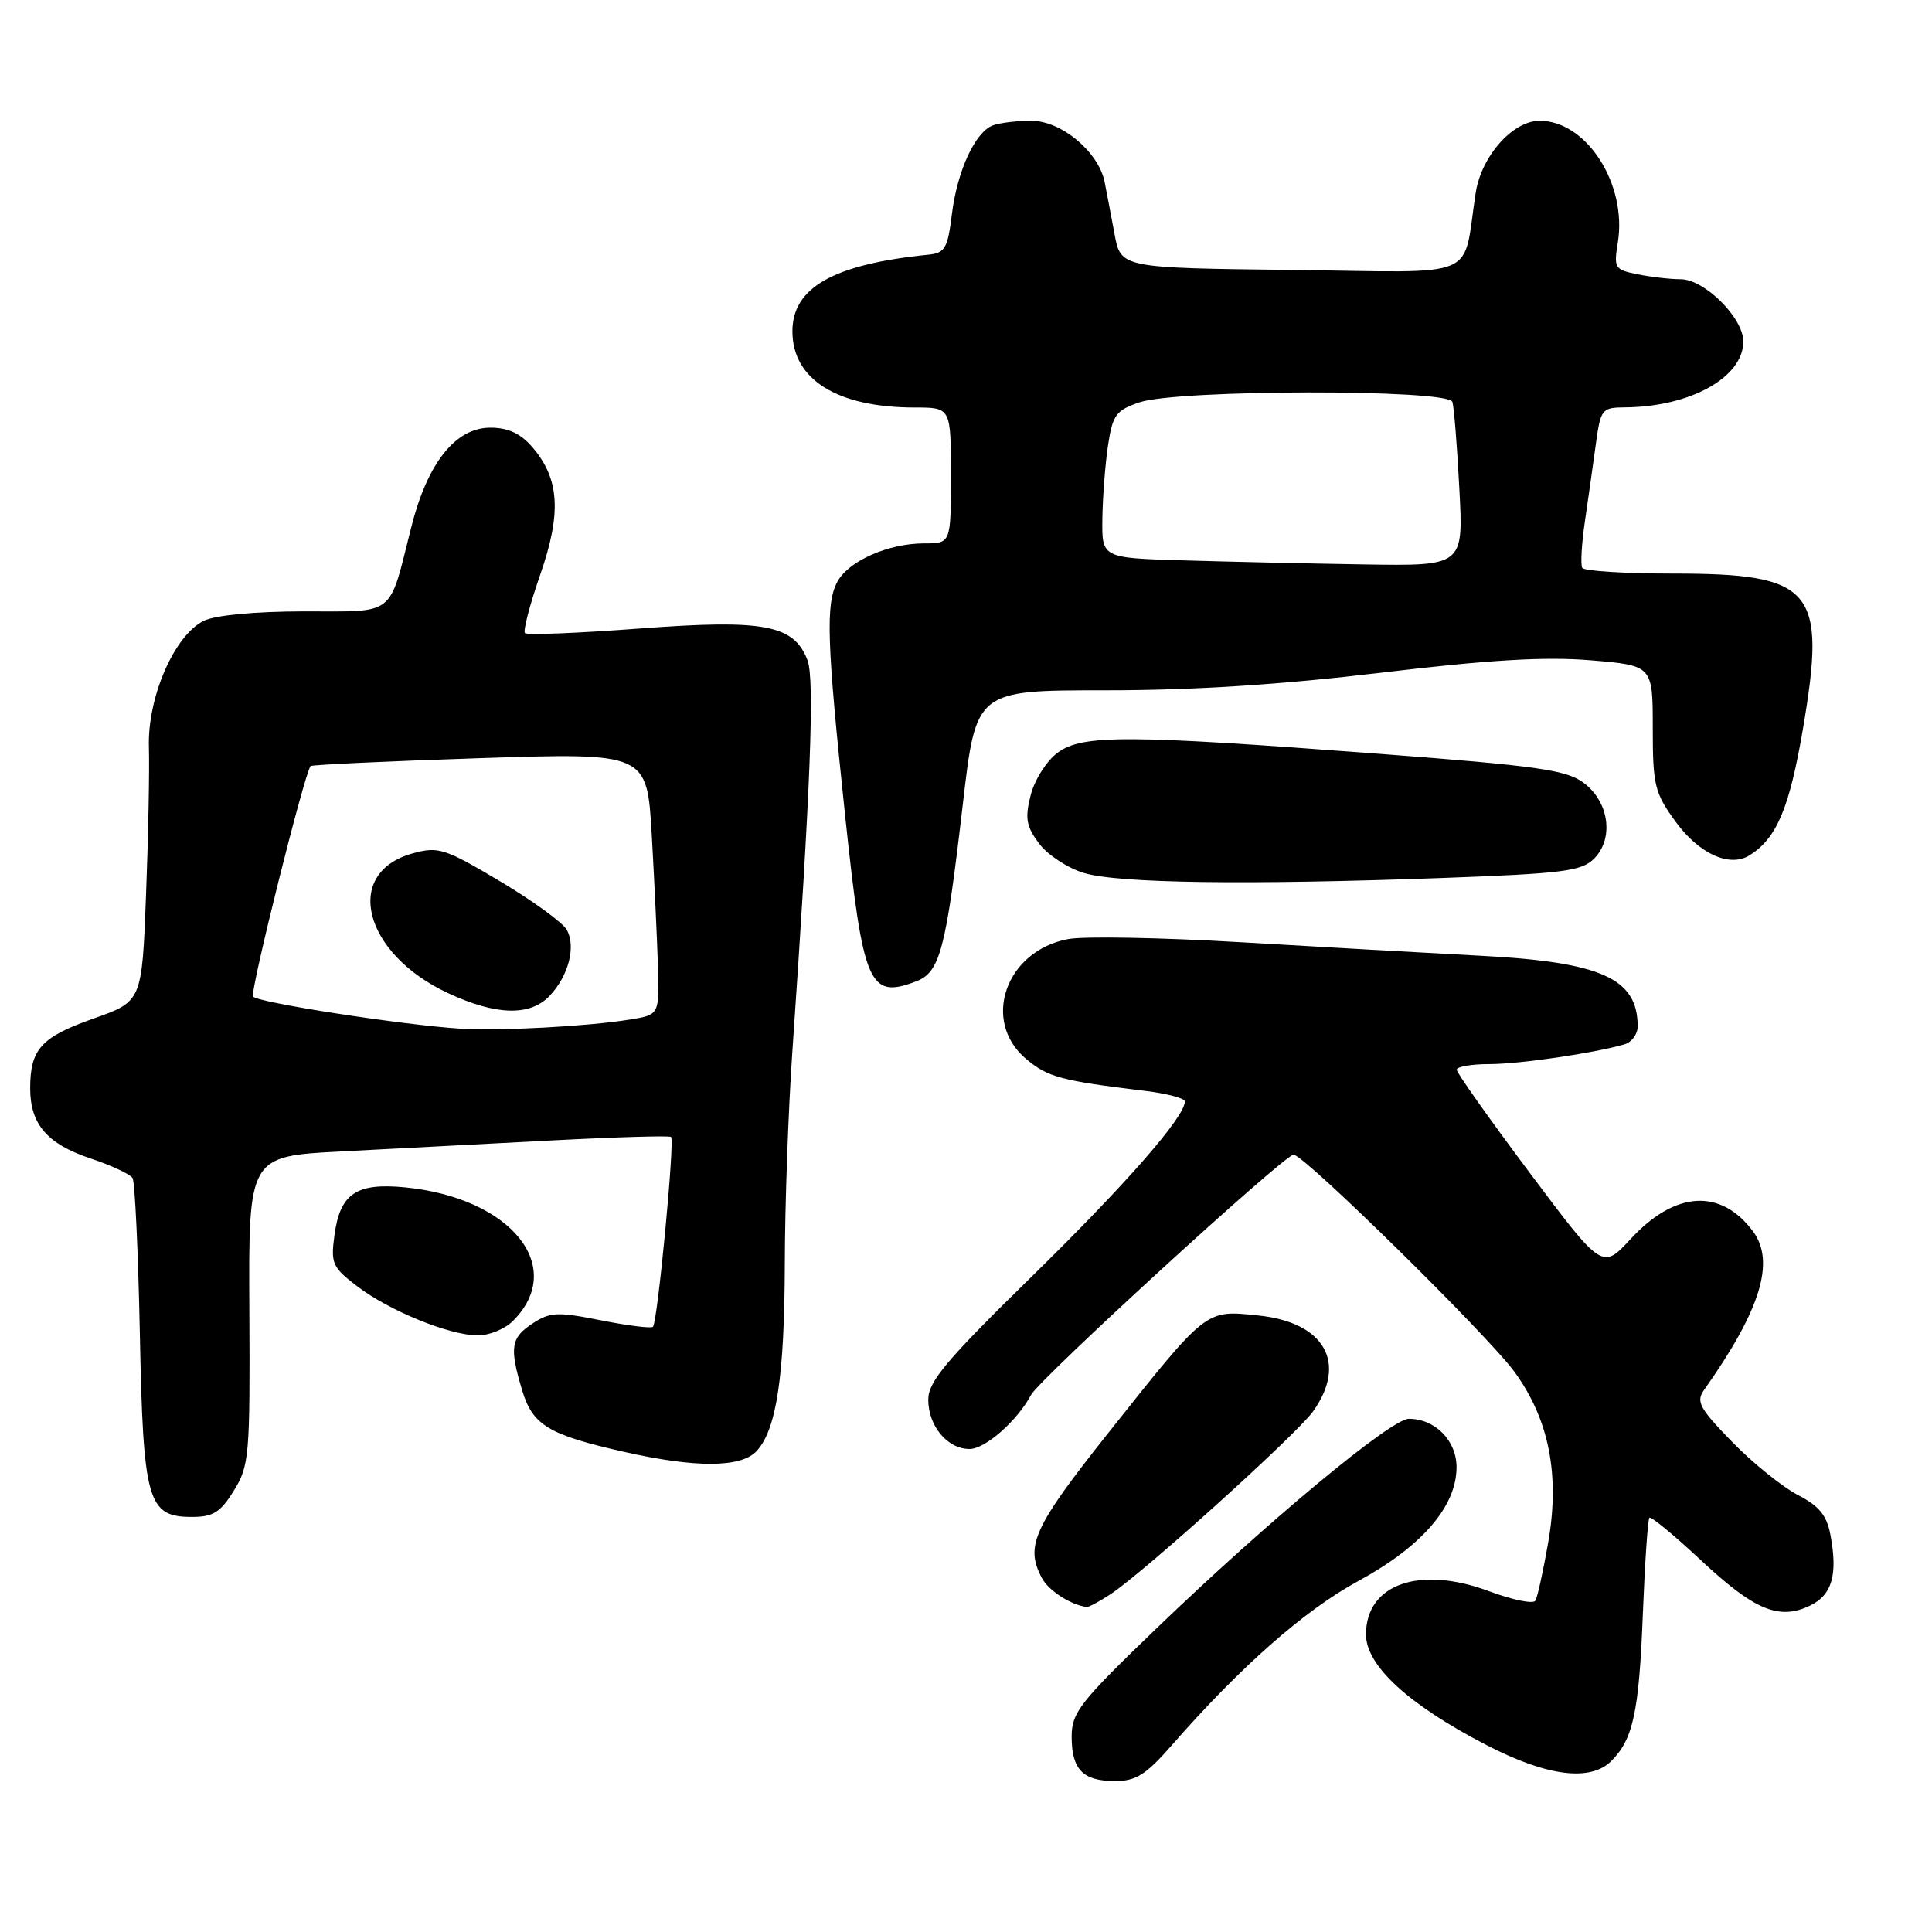 <?xml version="1.0" encoding="UTF-8" standalone="no"?>
<!DOCTYPE svg PUBLIC "-//W3C//DTD SVG 1.1//EN" "http://www.w3.org/Graphics/SVG/1.1/DTD/svg11.dtd" >
<svg xmlns="http://www.w3.org/2000/svg" xmlns:xlink="http://www.w3.org/1999/xlink" version="1.1" viewBox="0 0 256 256">
 <g >
 <path fill="currentColor"
d=" M 155.27 231.25 C 164.36 220.85 172.86 213.36 179.97 209.50 C 188.41 204.92 193.00 199.60 193.00 194.41 C 193.00 190.88 190.16 188.00 186.68 188.00 C 184.33 188.00 168.03 201.54 153.25 215.76 C 143.11 225.51 142.00 226.93 142.00 230.09 C 142.00 234.48 143.48 236.00 147.76 236.00 C 150.52 236.00 151.86 235.15 155.27 231.25 Z  M 213.51 233.34 C 216.40 230.46 217.18 226.83 217.68 214.00 C 217.95 207.12 218.34 201.32 218.56 201.11 C 218.77 200.90 221.83 203.42 225.36 206.72 C 232.45 213.35 235.72 214.72 239.80 212.77 C 242.76 211.36 243.54 208.68 242.54 203.37 C 242.06 200.79 241.04 199.54 238.20 198.08 C 236.17 197.02 232.26 193.87 229.52 191.06 C 225.24 186.68 224.71 185.72 225.76 184.23 C 233.28 173.62 235.27 167.19 232.28 163.16 C 228.01 157.43 221.95 157.80 216.08 164.16 C 212.31 168.24 212.31 168.24 202.67 155.37 C 197.37 148.29 193.03 142.16 193.02 141.75 C 193.01 141.34 194.94 141.00 197.32 141.00 C 201.33 141.00 211.23 139.55 215.25 138.38 C 216.21 138.10 217.00 137.03 217.00 136.01 C 217.00 129.62 212.18 127.46 196.00 126.63 C 189.12 126.27 174.90 125.47 164.40 124.85 C 153.89 124.23 143.61 124.04 141.54 124.43 C 133.25 125.98 129.99 135.29 135.97 140.32 C 138.84 142.73 140.57 143.20 151.75 144.55 C 154.64 144.90 157.00 145.53 157.00 145.94 C 157.00 147.99 149.29 156.81 136.82 169.04 C 125.38 180.24 123.00 183.07 123.00 185.46 C 123.00 188.96 125.54 192.00 128.47 192.00 C 130.55 192.00 134.80 188.26 136.62 184.83 C 137.74 182.71 170.19 153.01 171.40 153.00 C 172.81 153.00 197.15 176.93 200.70 181.81 C 205.24 188.06 206.69 195.34 205.17 204.24 C 204.50 208.09 203.73 211.63 203.44 212.10 C 203.15 212.56 200.41 212.00 197.35 210.86 C 188.12 207.40 181.00 209.89 181.00 216.57 C 181.00 220.71 186.64 225.89 197.00 231.25 C 204.99 235.38 210.74 236.11 213.51 233.34 Z  M 147.15 211.24 C 151.57 208.34 171.83 190.04 173.99 187.02 C 178.57 180.58 175.51 175.21 166.74 174.31 C 159.67 173.58 160.02 173.31 146.84 189.89 C 136.92 202.38 135.79 204.87 138.07 209.12 C 138.95 210.78 141.93 212.69 144.00 212.93 C 144.28 212.96 145.69 212.20 147.15 211.24 Z  M 30.99 197.51 C 33.03 194.22 33.14 192.87 33.04 173.61 C 32.93 153.21 32.93 153.21 45.22 152.57 C 51.97 152.22 64.47 151.57 73.00 151.12 C 81.53 150.67 88.69 150.46 88.92 150.65 C 89.43 151.08 87.13 175.20 86.52 175.81 C 86.29 176.04 83.19 175.66 79.63 174.95 C 73.86 173.80 72.88 173.85 70.58 175.36 C 67.69 177.25 67.48 178.54 69.18 184.20 C 70.57 188.85 72.67 190.12 82.70 192.38 C 92.28 194.54 98.25 194.49 100.29 192.24 C 102.90 189.35 103.95 182.33 103.99 167.50 C 104.00 159.80 104.45 147.20 104.98 139.50 C 107.40 104.53 107.96 90.02 107.00 87.49 C 105.20 82.78 101.30 82.04 84.77 83.28 C 76.68 83.89 69.83 84.17 69.56 83.89 C 69.29 83.62 70.19 80.15 71.57 76.18 C 74.43 67.97 74.15 63.45 70.53 59.24 C 68.97 57.43 67.32 56.67 64.98 56.67 C 60.35 56.67 56.64 61.34 54.49 69.87 C 51.46 81.87 52.58 81.00 40.27 81.01 C 33.77 81.02 28.51 81.52 27.00 82.26 C 23.10 84.19 19.54 92.37 19.73 98.97 C 19.82 102.01 19.65 110.84 19.35 118.60 C 18.81 132.70 18.81 132.70 12.37 134.97 C 5.45 137.42 4.00 139.01 4.00 144.21 C 4.00 148.97 6.26 151.59 11.99 153.50 C 14.73 154.41 17.24 155.58 17.56 156.09 C 17.88 156.61 18.31 165.85 18.53 176.63 C 18.97 198.98 19.54 201.00 25.44 201.00 C 28.24 201.00 29.22 200.39 30.99 197.51 Z  M 67.97 175.03 C 75.13 167.87 67.72 158.71 53.67 157.33 C 47.21 156.70 45.06 158.16 44.32 163.65 C 43.81 167.42 44.04 167.93 47.33 170.44 C 51.57 173.67 59.43 176.89 63.25 176.95 C 64.76 176.98 66.89 176.11 67.97 175.03 Z  M 121.38 130.04 C 124.56 128.83 125.33 125.93 127.59 106.48 C 129.33 91.47 129.33 91.47 146.42 91.47 C 158.08 91.47 169.68 90.73 182.99 89.14 C 197.29 87.43 204.69 86.99 210.74 87.49 C 219.00 88.18 219.00 88.18 219.00 96.44 C 219.00 104.03 219.24 105.04 221.99 108.83 C 225.11 113.14 229.19 115.00 231.85 113.32 C 235.43 111.06 237.11 107.07 238.90 96.58 C 242.05 78.05 240.33 76.00 221.61 76.00 C 215.29 76.00 209.91 75.66 209.66 75.25 C 209.41 74.84 209.57 72.03 210.02 69.00 C 210.46 65.97 211.12 61.36 211.47 58.75 C 212.09 54.22 212.27 54.00 215.31 53.98 C 223.98 53.91 231.00 50.00 231.00 45.25 C 231.00 42.12 225.85 37.00 222.70 37.00 C 221.35 37.00 218.80 36.71 217.02 36.35 C 213.95 35.74 213.82 35.53 214.37 32.13 C 215.62 24.40 210.23 16.00 204.01 16.00 C 200.45 16.00 196.30 20.67 195.54 25.53 C 193.71 37.27 196.58 36.07 171.21 35.77 C 148.51 35.50 148.51 35.50 147.68 31.00 C 147.22 28.52 146.63 25.43 146.37 24.12 C 145.57 20.12 140.64 16.00 136.66 16.00 C 134.74 16.00 132.44 16.28 131.54 16.62 C 129.19 17.53 126.82 22.69 126.12 28.46 C 125.57 32.91 125.21 33.53 123.00 33.75 C 110.47 35.01 105.00 38.09 105.00 43.90 C 105.00 50.30 110.95 54.00 121.24 54.00 C 126.00 54.00 126.00 54.00 126.00 63.00 C 126.00 72.00 126.00 72.00 122.47 72.00 C 117.71 72.00 112.43 74.33 110.95 77.09 C 109.38 80.03 109.55 85.09 112.00 108.21 C 114.37 130.58 115.16 132.41 121.38 130.04 Z  M 191.00 116.34 C 207.12 115.75 209.56 115.44 211.22 113.78 C 213.89 111.11 213.22 106.23 209.83 103.72 C 207.55 102.02 203.73 101.48 182.83 99.89 C 149.18 97.34 143.39 97.32 140.12 99.75 C 138.68 100.82 137.08 103.34 136.57 105.36 C 135.79 108.43 135.98 109.49 137.68 111.77 C 138.80 113.27 141.46 115.02 143.61 115.67 C 148.13 117.04 165.08 117.28 191.00 116.34 Z  M 61.00 136.30 C 53.43 135.83 34.01 132.83 33.53 132.04 C 33.11 131.36 40.39 102.26 41.16 101.51 C 41.35 101.33 51.45 100.86 63.61 100.46 C 85.73 99.74 85.73 99.74 86.36 110.62 C 86.70 116.60 87.07 124.42 87.18 127.98 C 87.37 134.47 87.37 134.47 83.43 135.10 C 77.85 136.00 66.30 136.62 61.00 136.30 Z  M 72.88 131.90 C 75.34 129.25 76.32 125.47 75.12 123.23 C 74.61 122.28 70.63 119.38 66.27 116.78 C 58.90 112.40 58.08 112.14 54.68 113.08 C 45.40 115.64 48.12 126.35 59.38 131.60 C 65.79 134.58 70.29 134.68 72.88 131.90 Z  M 156.75 74.25 C 146.00 73.93 146.00 73.93 146.07 68.72 C 146.11 65.85 146.45 61.48 146.82 59.00 C 147.43 54.98 147.87 54.37 151.00 53.31 C 156.02 51.60 191.92 51.55 192.45 53.25 C 192.66 53.94 193.08 59.11 193.37 64.75 C 193.92 75.00 193.92 75.00 180.71 74.79 C 173.44 74.67 162.66 74.43 156.75 74.25 Z "/>
</g>
</svg>
